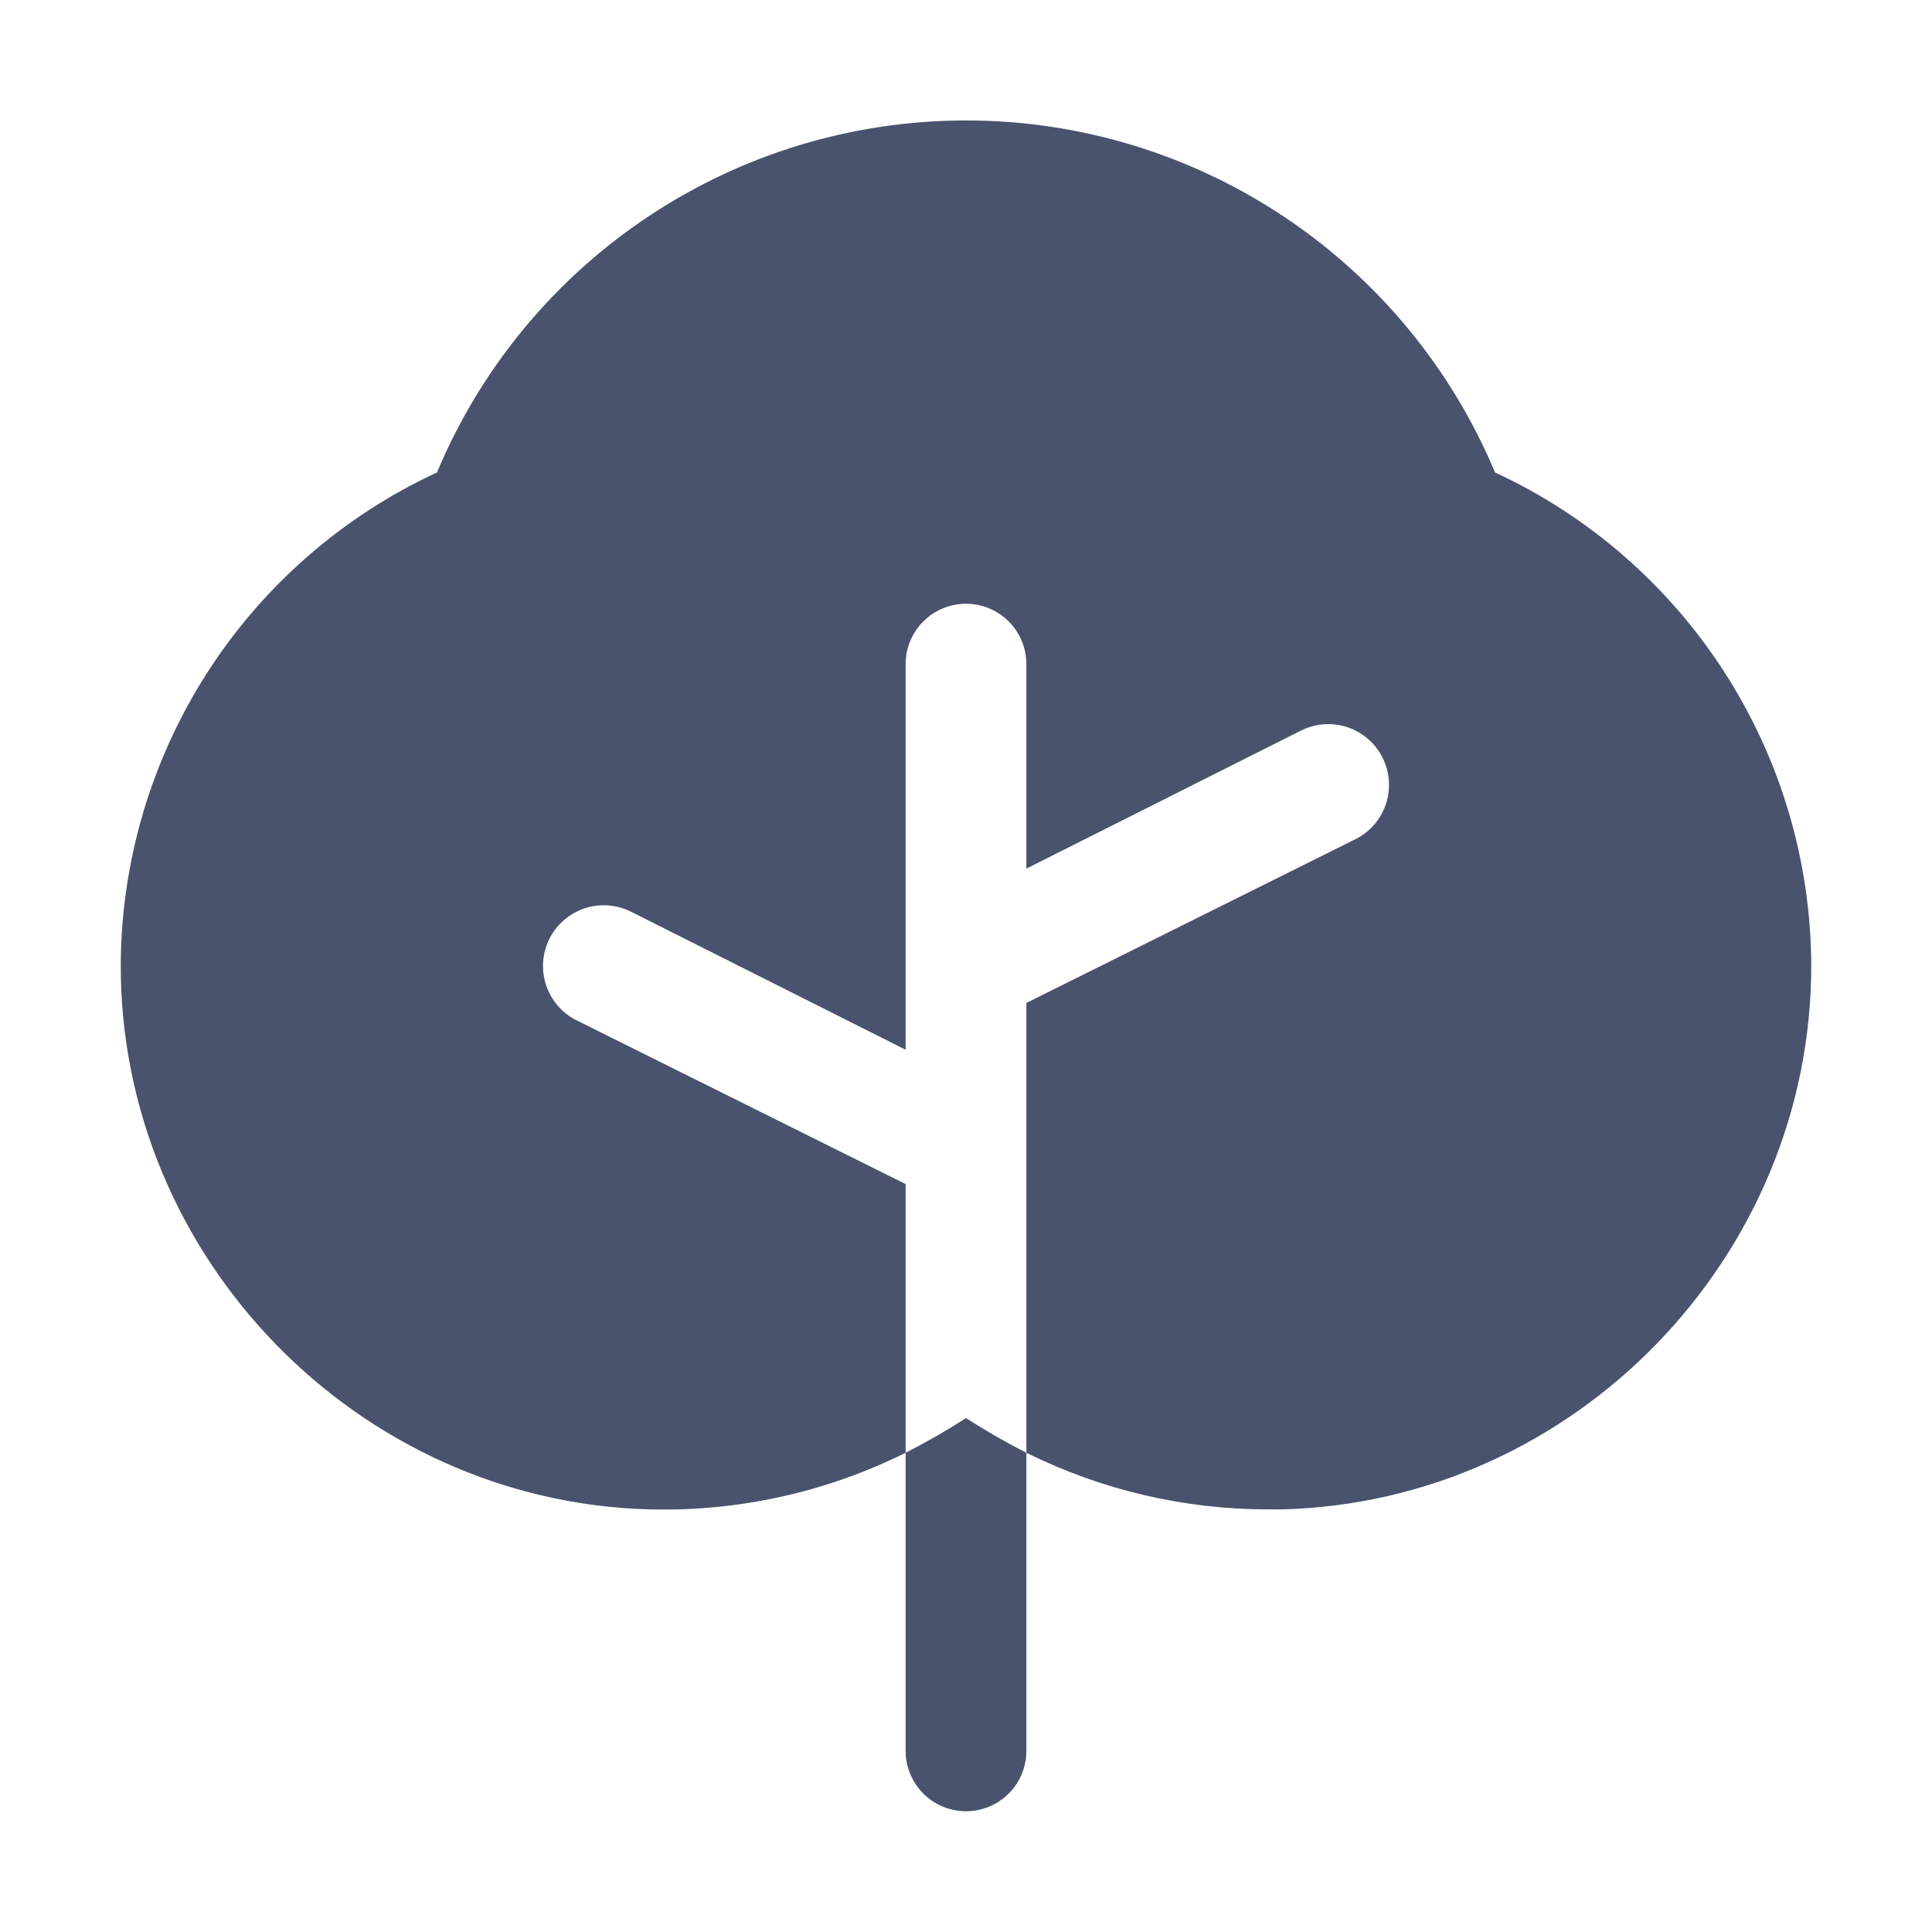 <svg width="32" height="32" viewBox="0 0 32 32" fill="none" xmlns="http://www.w3.org/2000/svg">
<path d="M16 23.488C15.677 23.696 15.343 23.888 15 24.062V29C15 29.265 15.105 29.52 15.293 29.707C15.48 29.895 15.735 30 16 30C16.265 30 16.52 29.895 16.707 29.707C16.895 29.52 17 29.265 17 29V24.062C16.657 23.888 16.323 23.696 16 23.488V23.488Z" fill="#49536E"/>
<path d="M24.762 7.825C24.039 6.098 22.821 4.623 21.262 3.586C19.703 2.548 17.873 1.995 16 1.995C14.127 1.995 12.297 2.548 10.738 3.586C9.179 4.623 7.961 6.098 7.238 7.825C5.681 8.546 4.362 9.696 3.434 11.139C2.507 12.582 2.009 14.259 2 15.975C1.988 20.825 5.925 24.875 10.762 25C12.23 25.038 13.685 24.716 15 24.062V19.612L9.55 16.9C9.311 16.781 9.13 16.571 9.045 16.318C9.004 16.193 8.987 16.06 8.996 15.929C9.006 15.797 9.041 15.668 9.1 15.55C9.159 15.432 9.241 15.326 9.341 15.24C9.441 15.153 9.556 15.087 9.682 15.045C9.935 14.961 10.211 14.981 10.45 15.1L15 17.387V11C15 10.735 15.105 10.48 15.293 10.293C15.48 10.105 15.735 10 16 10C16.265 10 16.52 10.105 16.707 10.293C16.895 10.48 17 10.735 17 11V14.387L21.55 12.1C21.789 11.981 22.065 11.961 22.318 12.045C22.571 12.13 22.781 12.311 22.9 12.55C23.019 12.789 23.039 13.065 22.955 13.318C22.87 13.571 22.689 13.781 22.45 13.9L17 16.612V24.062C18.243 24.679 19.612 25 21 25H21.238C26.075 24.875 30.012 20.825 30 15.975C29.991 14.259 29.493 12.582 28.566 11.139C27.638 9.696 26.319 8.546 24.762 7.825V7.825Z" fill="#49536E"/>
</svg>
